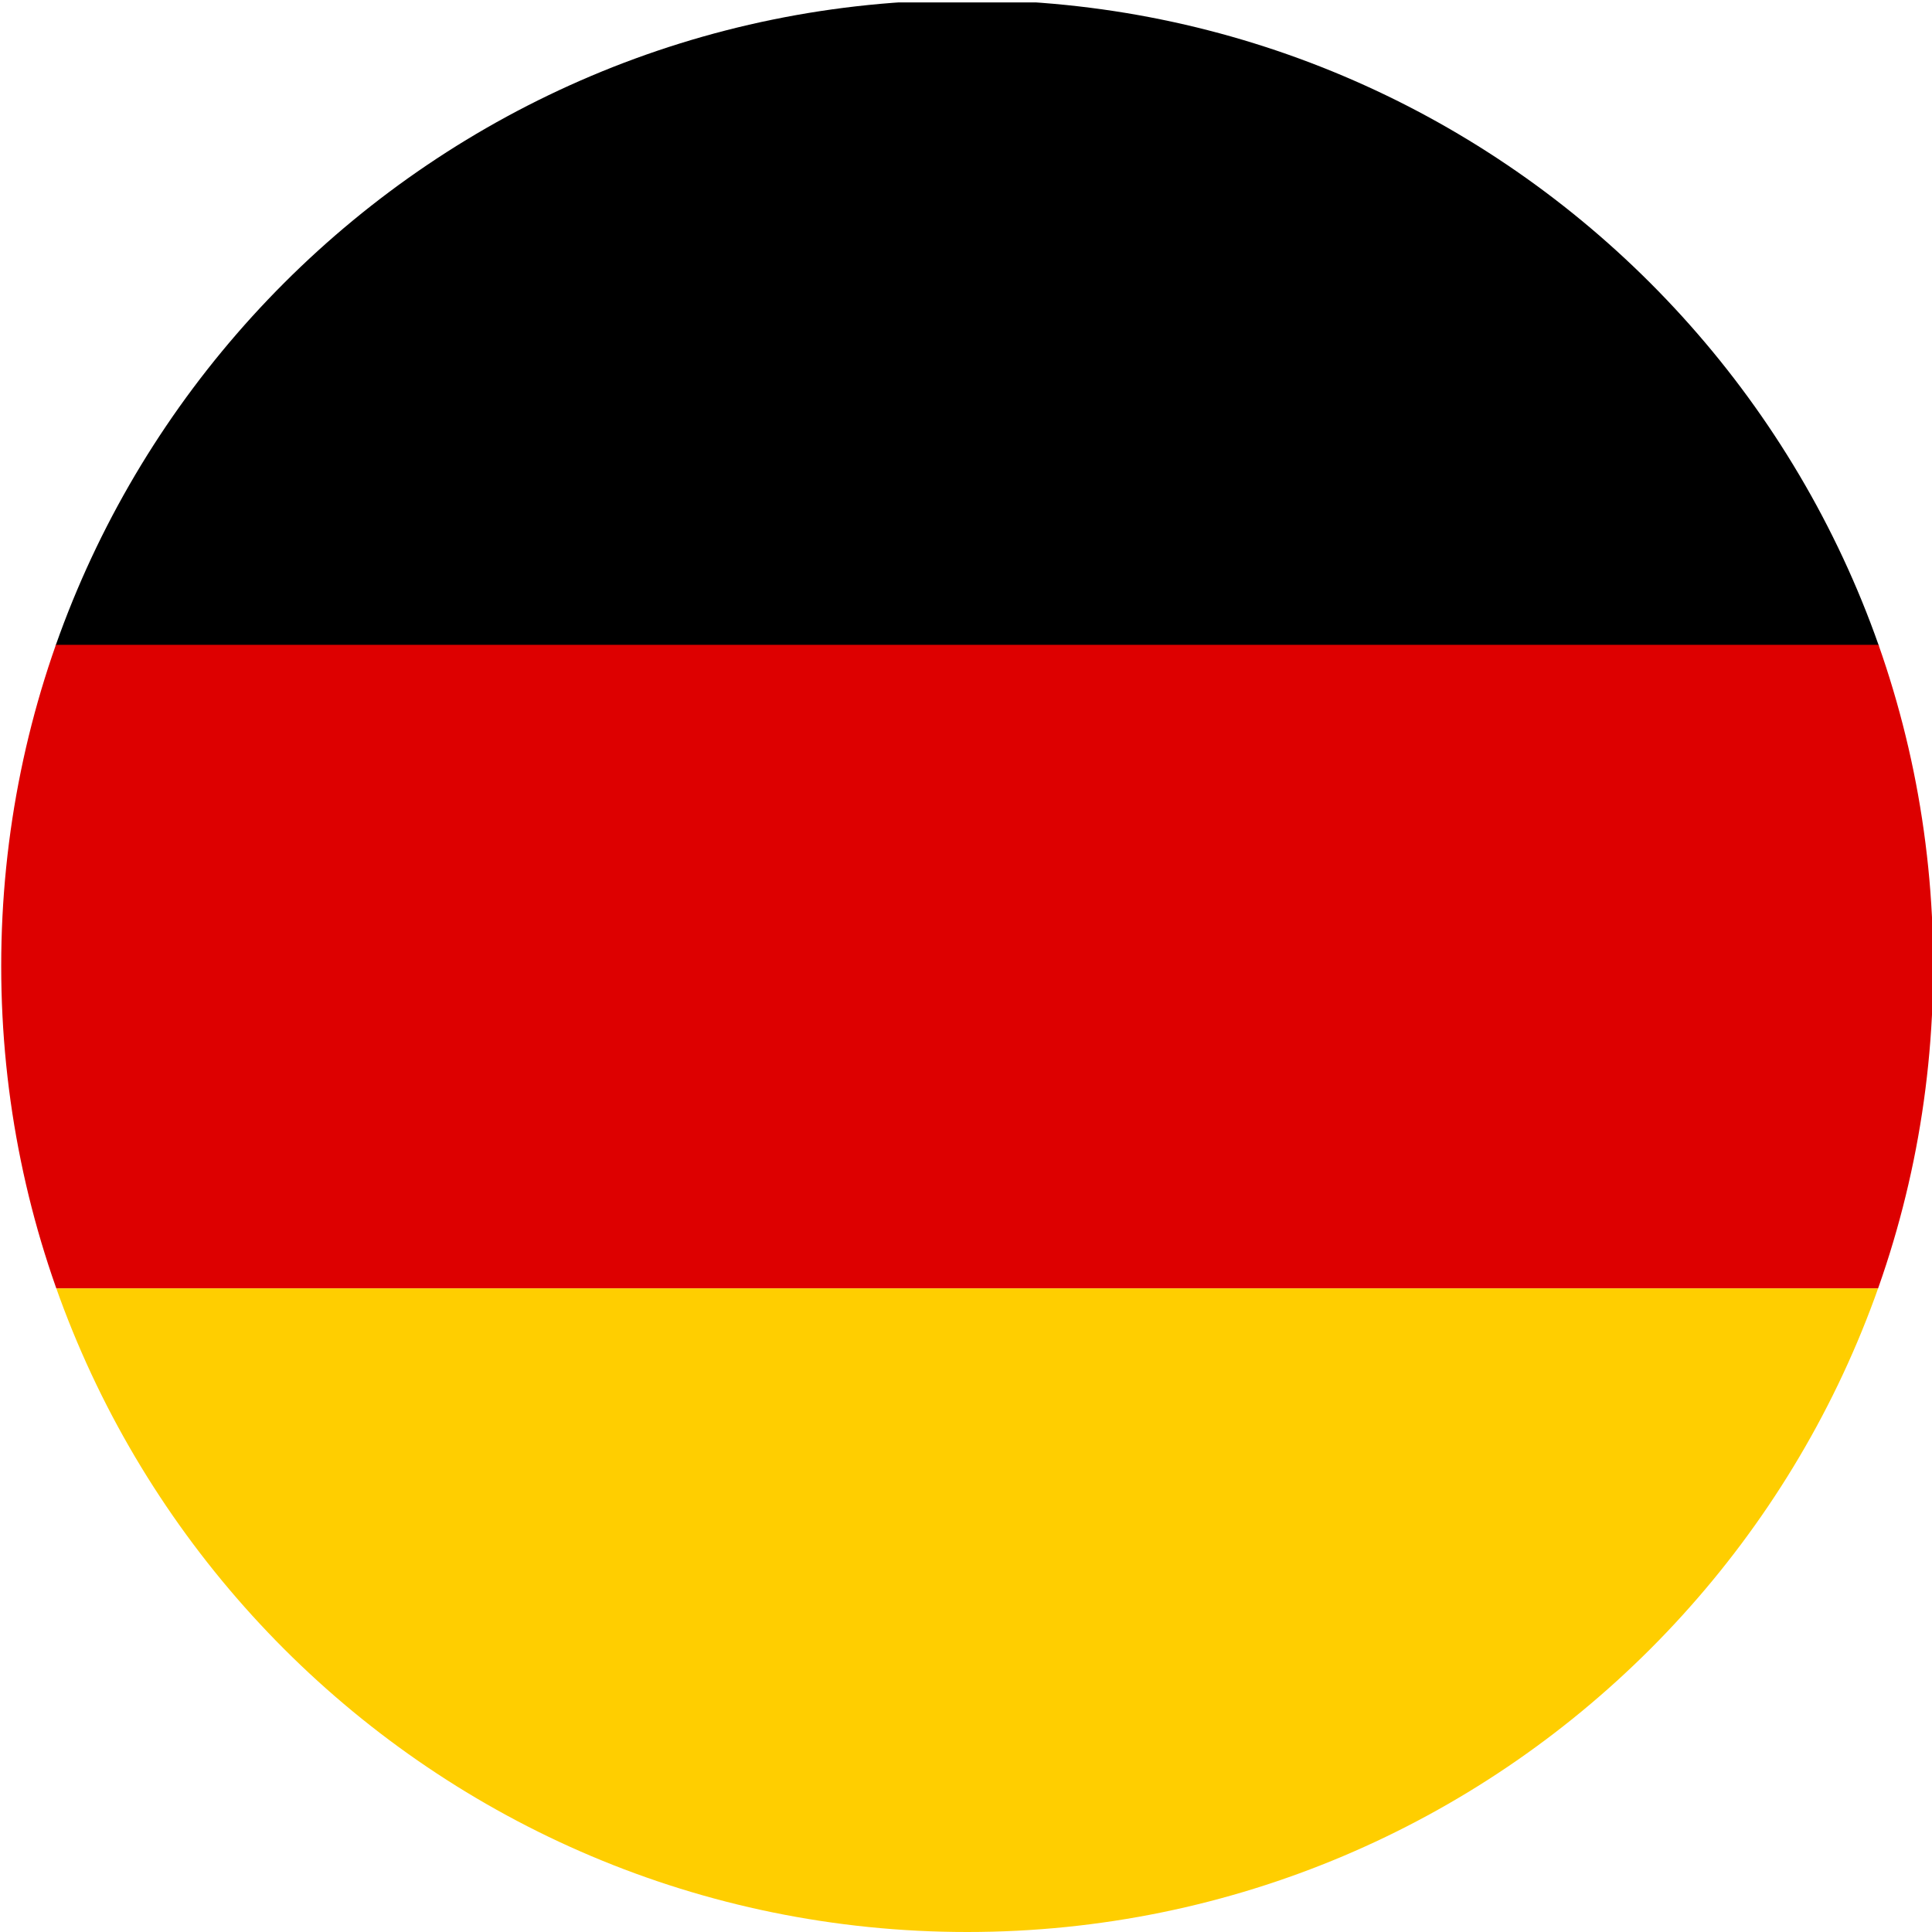 <?xml version="1.0" encoding="utf-8"?>
<!-- Generator: Adobe Illustrator 16.0.0, SVG Export Plug-In . SVG Version: 6.00 Build 0)  -->
<!DOCTYPE svg PUBLIC "-//W3C//DTD SVG 1.1//EN" "http://www.w3.org/Graphics/SVG/1.1/DTD/svg11.dtd">
<svg version="1.1" id="Layer_1" xmlns="http://www.w3.org/2000/svg" xmlns:xlink="http://www.w3.org/1999/xlink" x="0px" y="0px"
	 width="800px" height="800px" viewBox="221 0 800 800" enable-background="new 221 0 800 800" xml:space="preserve">
<g id="uk">
</g>
<g id="es">
</g>
<g id="sl">
</g>
<g id="ru">
</g>
<g id="pl">
</g>
<g id="it">
</g>
<g id="fr">
</g>
<g id="hr">
</g>
<g>
	<defs>
		<path id="SVGID_1_" d="M1021.5,400c0,220.9-179.1,400-400,400s-400-179.1-400-400S400.6,0,621.5,0
			C842.4,0,1021.5,179.1,1021.5,400z"/>
	</defs>
	<clipPath id="SVGID_2_">
		<use xlink:href="#SVGID_1_"  overflow="visible"/>
	</clipPath>
	<g clip-path="url(#SVGID_2_)">
		<rect x="109.5" y="1" width="1020" height="266.5"/>
		<rect x="109.5" y="267" fill="#DD0000" width="1020" height="266.5"/>
		<rect x="108.5" y="533.5" fill="#FFCE00" width="1020" height="266.5"/>
	</g>
</g>
</svg>
